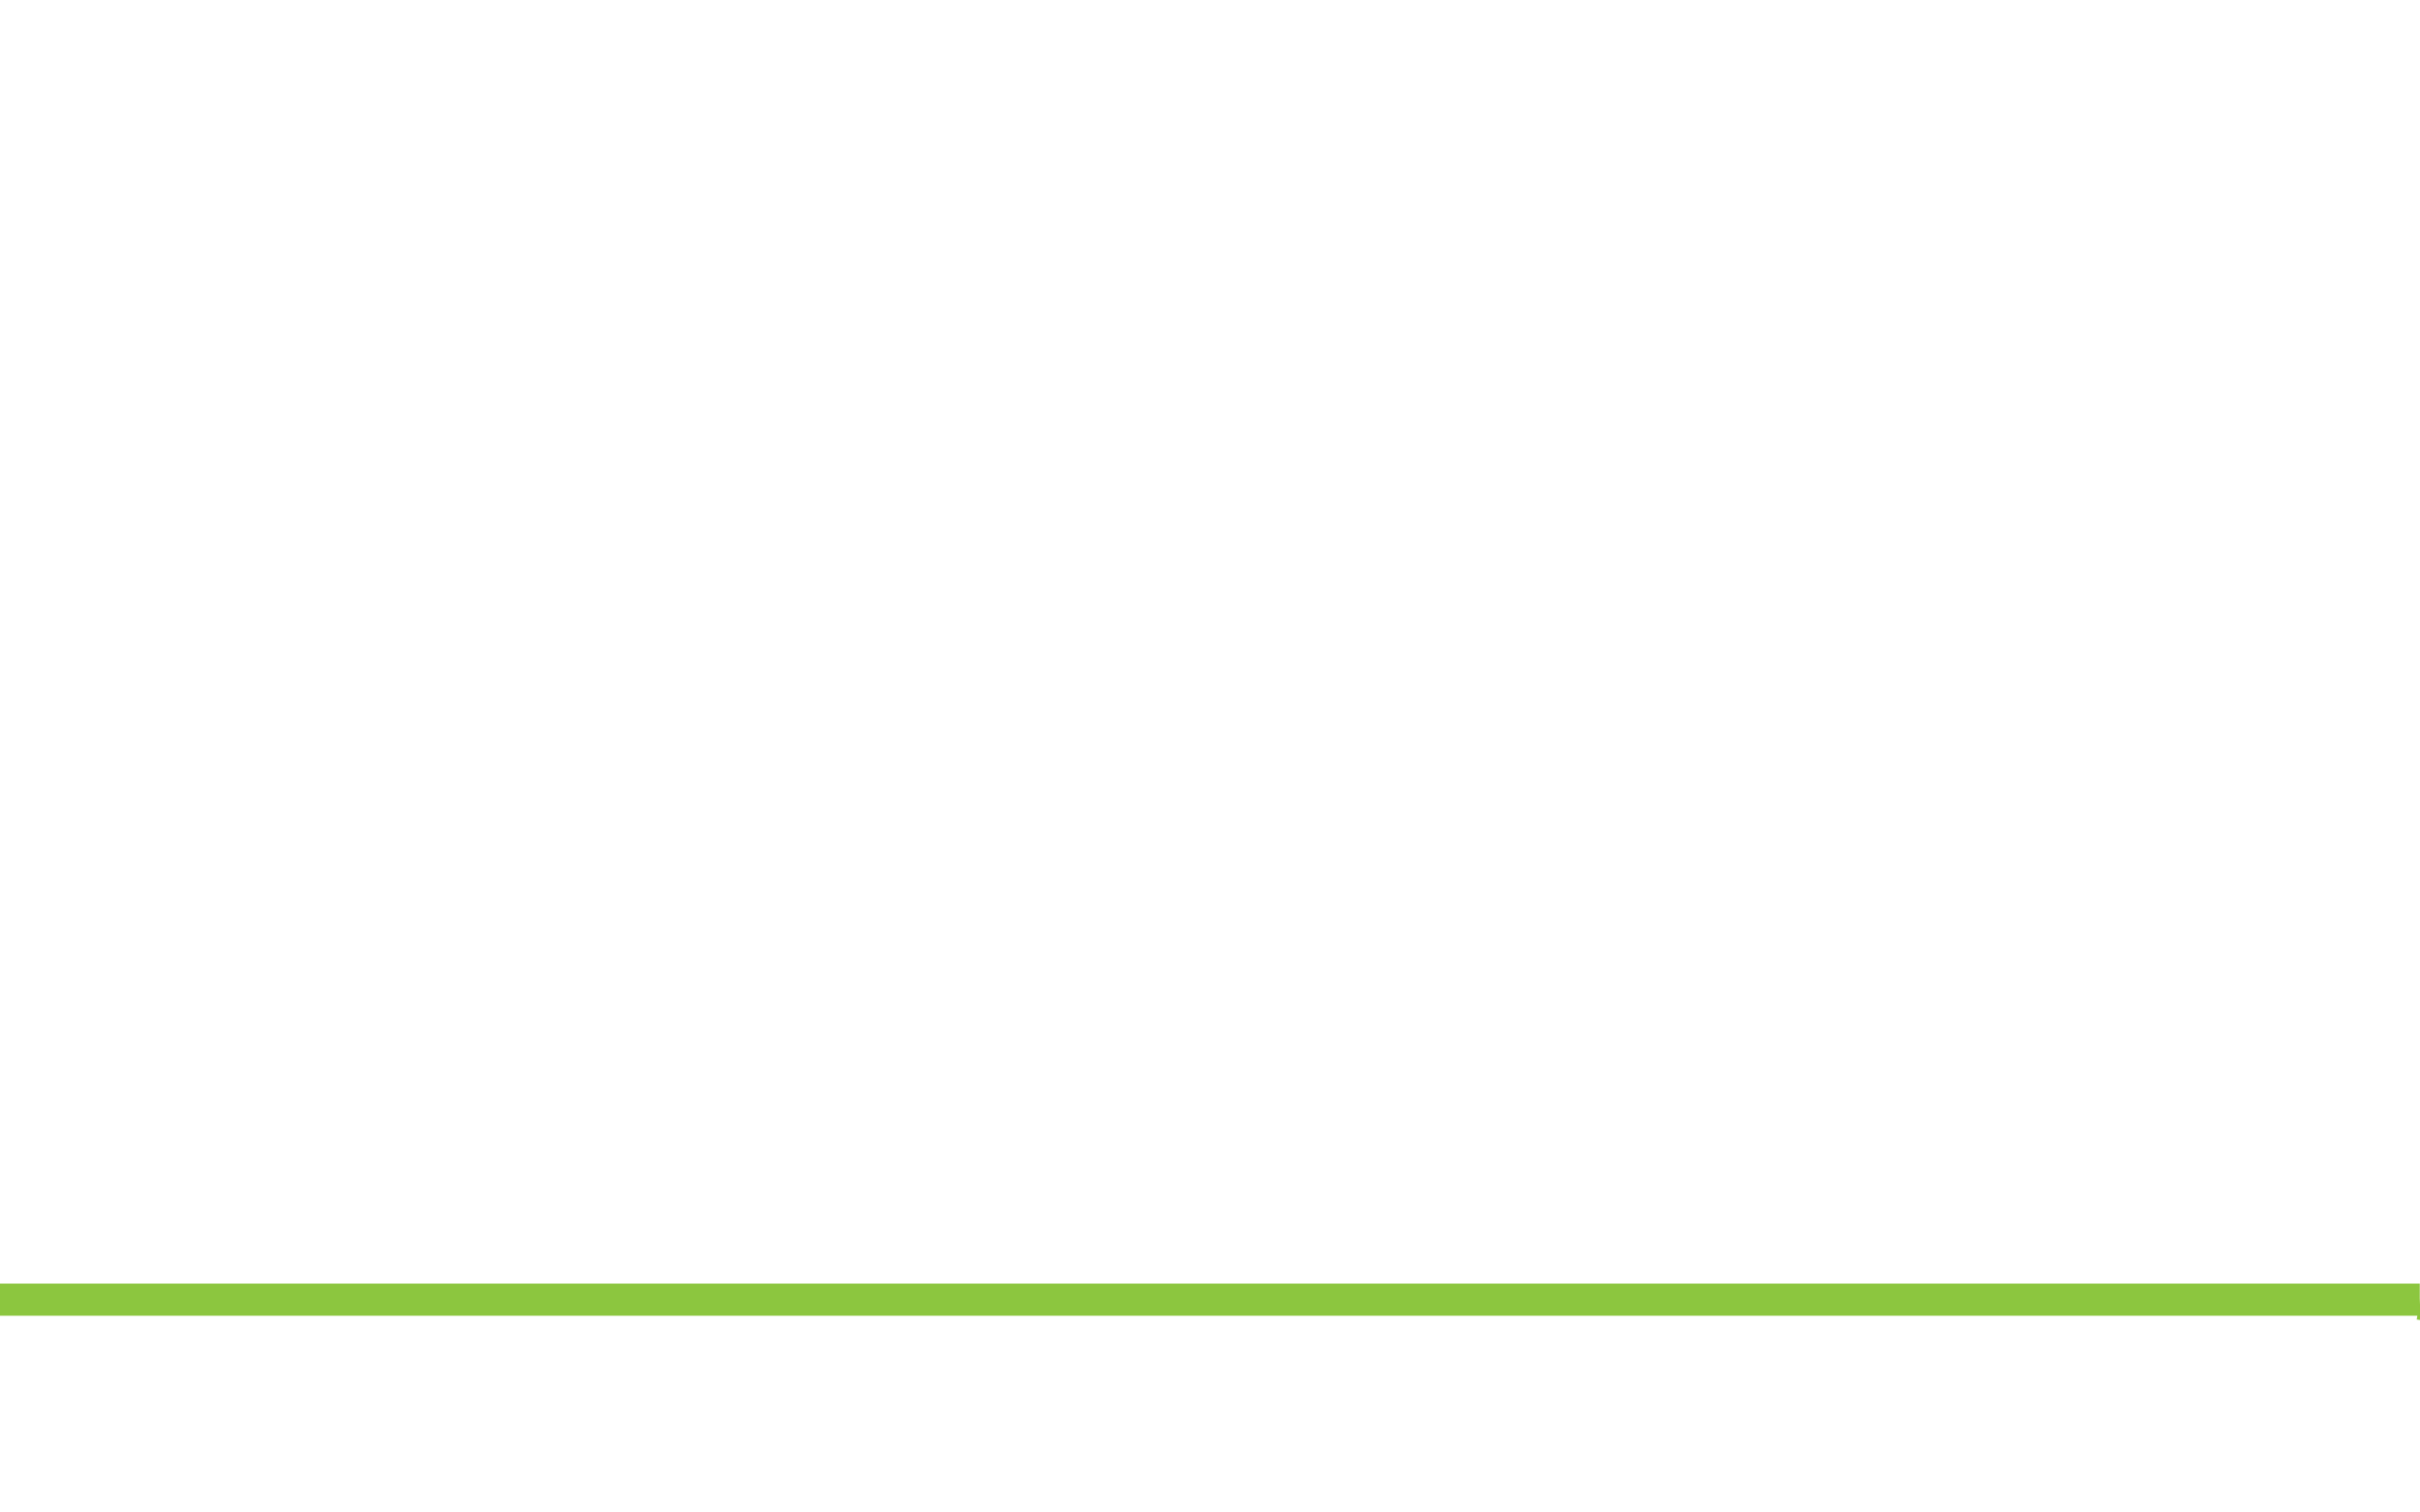 <?xml version="1.0" encoding="utf-8"?>
<!-- Generator: Adobe Illustrator 17.0.0, SVG Export Plug-In . SVG Version: 6.00 Build 0)  -->
<!DOCTYPE svg PUBLIC "-//W3C//DTD SVG 1.1//EN" "http://www.w3.org/Graphics/SVG/1.1/DTD/svg11.dtd">
<svg version="1.1" id="Calque_1" xmlns="http://www.w3.org/2000/svg" xmlns:xlink="http://www.w3.org/1999/xlink" x="0px" y="0px"
	 width="1280.128px" height="800px" viewBox="0 0 1280.128 800" enable-background="new 0 0 1280.128 800" xml:space="preserve">
<rect x="14.14" y="-898" fill="#AEDBDF" width="1279.988" height="800.002"/>
<rect y="679" fill="#8CC63F" width="1280" height="17"/>
<rect x="-1280" y="679" fill="#8CC63F" width="1280" height="17"/>
<path fill="none" stroke="#8CC63F" stroke-width="21" stroke-miterlimit="10" d="M1280,687.628c0,0,304.778,47.206,689.761-76.257
	s336.86-290.501,585.495-206.982c0,0-160.41,127.094,112.287,98.044c272.697-29.05,336.86-137.988,417.065-54.469
	c0,0-64.164,80.178,48.123,90.927c112.287,10.748,401.024-43.43,521.331-10.894c0,0,328.84,87.005,457.167,65.217
	s216.553-79.888,56.144-108.938c-160.41-29.05-20.051,136.172,168.43,0c0,0,275.919-269.384,428.308-280.277
	s309.929,39.898,426.226,179.702s393.819,280.94,602.352,213.761s259.743-242.581,632.695-220.966c0,0,198.561,20.631-5.961,73.284
	c-204.522,52.653-16.397,165.134,98.343,84.014c0,0,168.2-144.752,172.325-70.49c4.989,89.83,181.572-126.557,277.54-178.304
	c46.491-25.069,257.155-113.213,441.626-16.984s376.929,59.44,497.236,21.312s-7.701-108.88-119.988-27.177
	c-112.287,81.703,181.836,213.89,317.485,193.124c165.808-25.382,380.988-32.218,701.807-97.581
	c320.819-65.363,574.957,71.132,603.028,143.757c28.072,72.625,74.845,156.208-69.524,107.186
	c-144.368-49.022,235.681-117.035,376.039-73.46c140.358,43.575,549.917,175.823,626.165,162.315"/>
<line fill="#8CC63F" stroke="#8CC63F" stroke-width="20" stroke-miterlimit="10" x1="11573" y1="698" x2="10293" y2="698"/>
</svg>
